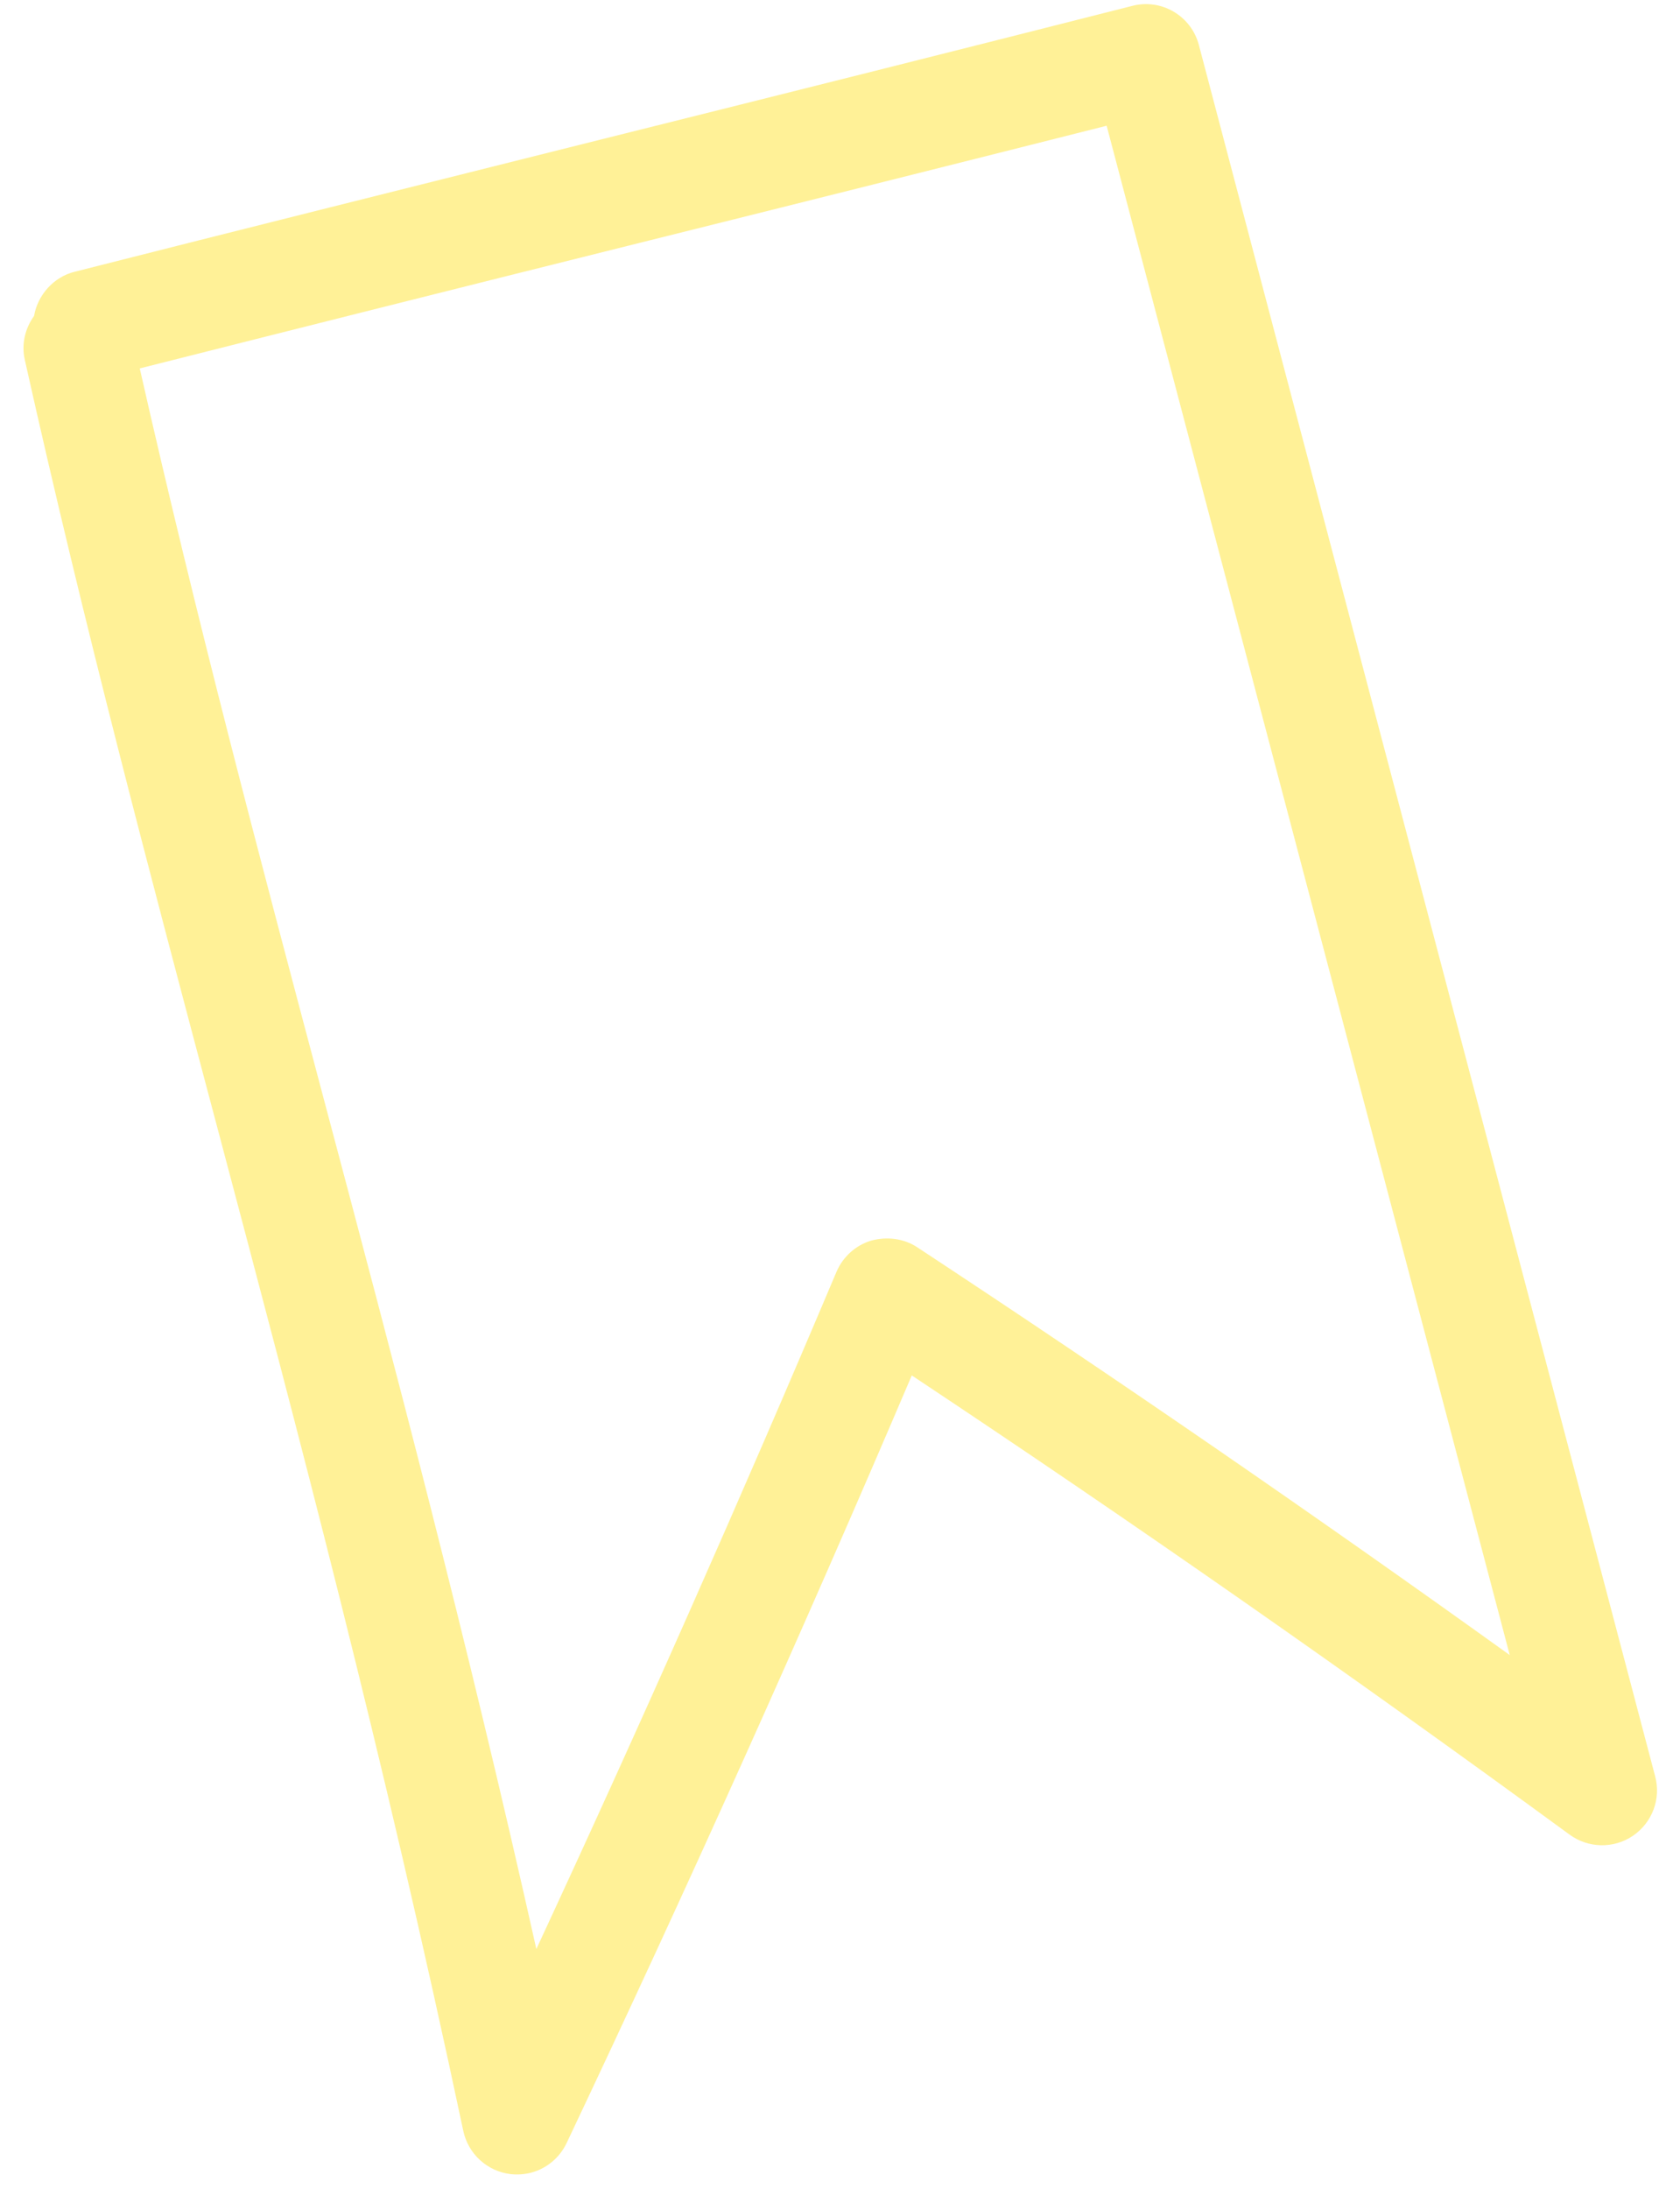 <svg width="43" height="56" viewBox="0 0 43 56" fill="none" xmlns="http://www.w3.org/2000/svg">
<path opacity="0.6" d="M13.6 55.584C13.43 55.629 13.251 55.641 13.072 55.623C12.47 55.552 11.986 55.106 11.859 54.522C9.793 44.773 7.637 36.673 5.561 28.842C3.82 22.29 2.175 16.099 0.637 9.216C0.541 8.805 0.644 8.399 0.872 8.083C0.962 7.549 1.376 7.081 1.917 6.951C6.056 5.9 10.74 4.732 15.415 3.56C20.12 2.387 24.822 1.207 28.982 0.15C29.732 -0.043 30.493 0.408 30.687 1.157L42.364 45.445C42.519 46.022 42.289 46.63 41.796 46.966C41.303 47.302 40.651 47.287 40.171 46.935C34.68 42.917 29.025 38.965 23.337 35.189C20.532 41.765 17.565 48.362 14.504 54.825C14.323 55.208 13.988 55.48 13.593 55.586L13.6 55.584ZM3.577 9.425C5.05 15.925 6.623 21.852 8.286 28.112C10.081 34.867 11.93 41.82 13.728 49.864C16.389 44.135 18.967 38.318 21.41 32.538C21.576 32.152 21.899 31.861 22.296 31.74C22.704 31.631 23.133 31.683 23.478 31.911C28.581 35.269 33.664 38.77 38.642 42.343L28.325 3.217C24.505 4.182 20.307 5.234 16.101 6.281C11.786 7.357 7.466 8.442 3.571 9.427L3.577 9.425Z" fill="#FFE852"/>
</svg>
